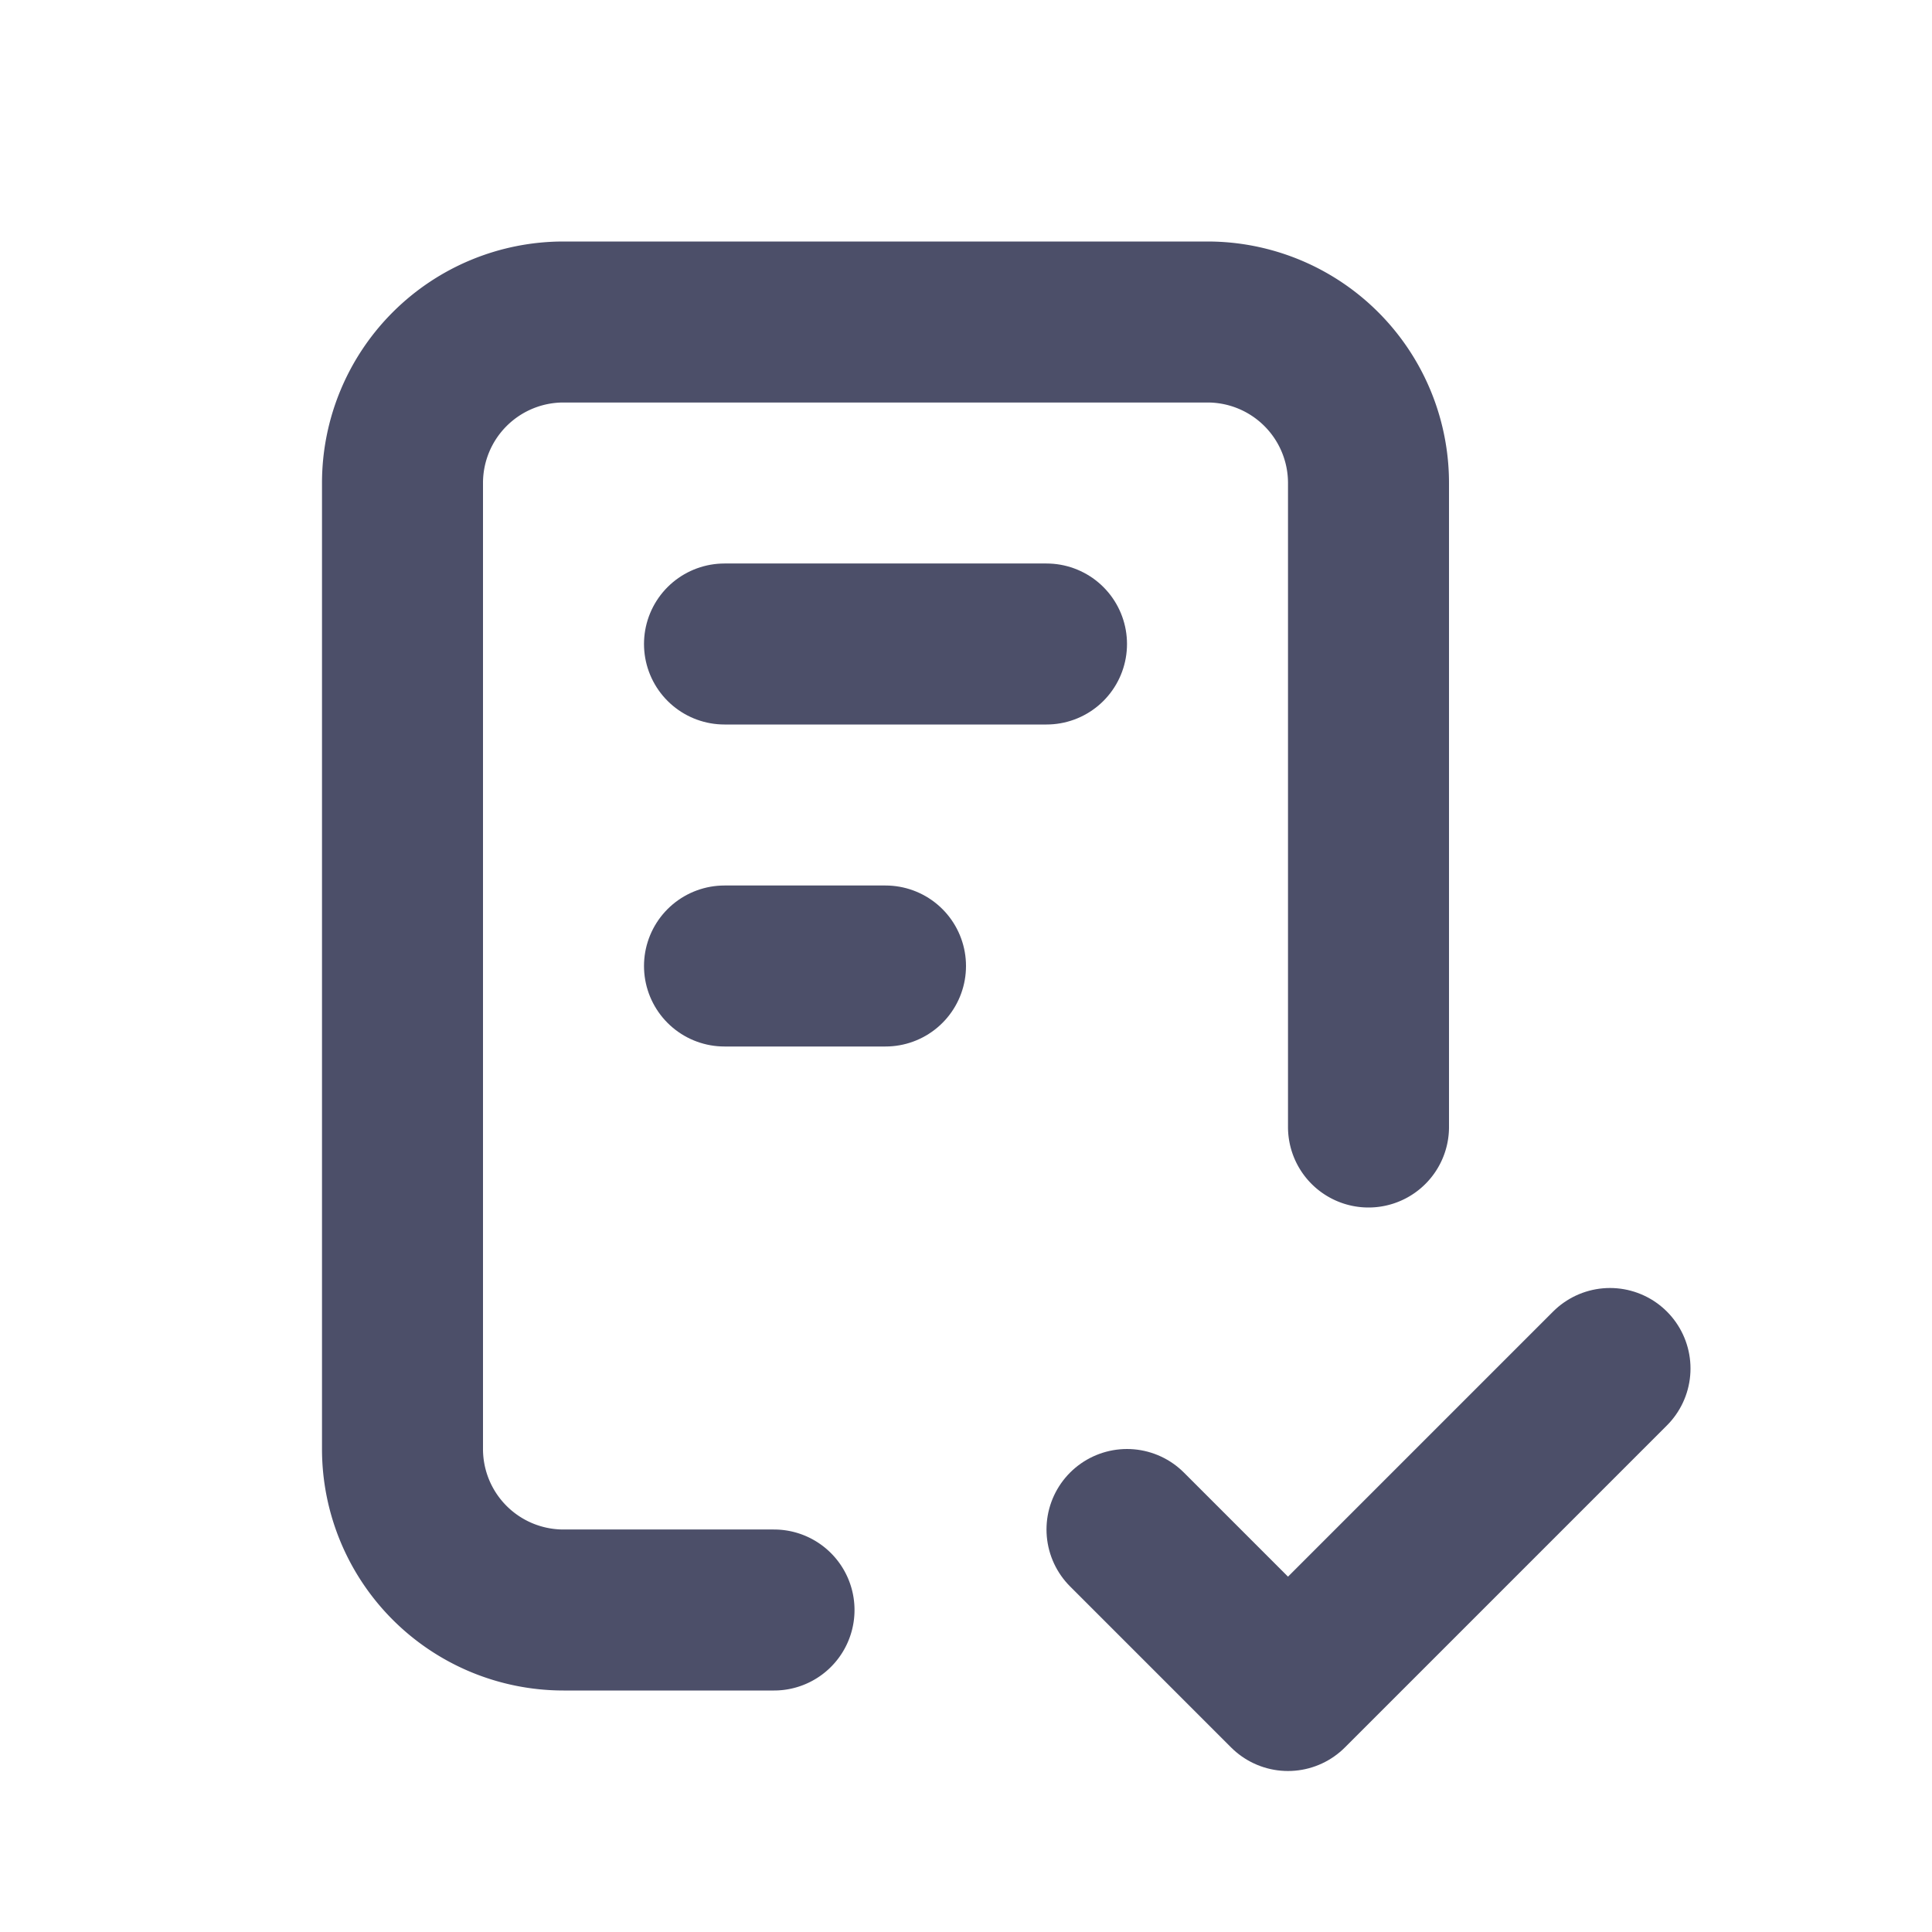 <svg xmlns="http://www.w3.org/2000/svg" class="icon icon-tabler icon-tabler-checklist" width="24" height="24" viewBox="0 0 24 24" stroke-width="2" stroke="currentColor" fill="none" stroke-linecap="round" stroke-linejoin="round">
  <path stroke="none" d="M0 0h24v24H0z" fill="none"/>
  <path stroke="#4c4f69" d="M9.615 20h-2.615a2 2 0 0 1 -2 -2v-12a2 2 0 0 1 2 -2h8a2 2 0 0 1 2 2v8" />
  <path stroke="#4c4f69"  d="M14 19l2 2l4 -4" />
  <path stroke="#4c4f69" d="M9 8h4" />
  <path stroke="#4c4f69" d="M9 12h2" />
</svg>


